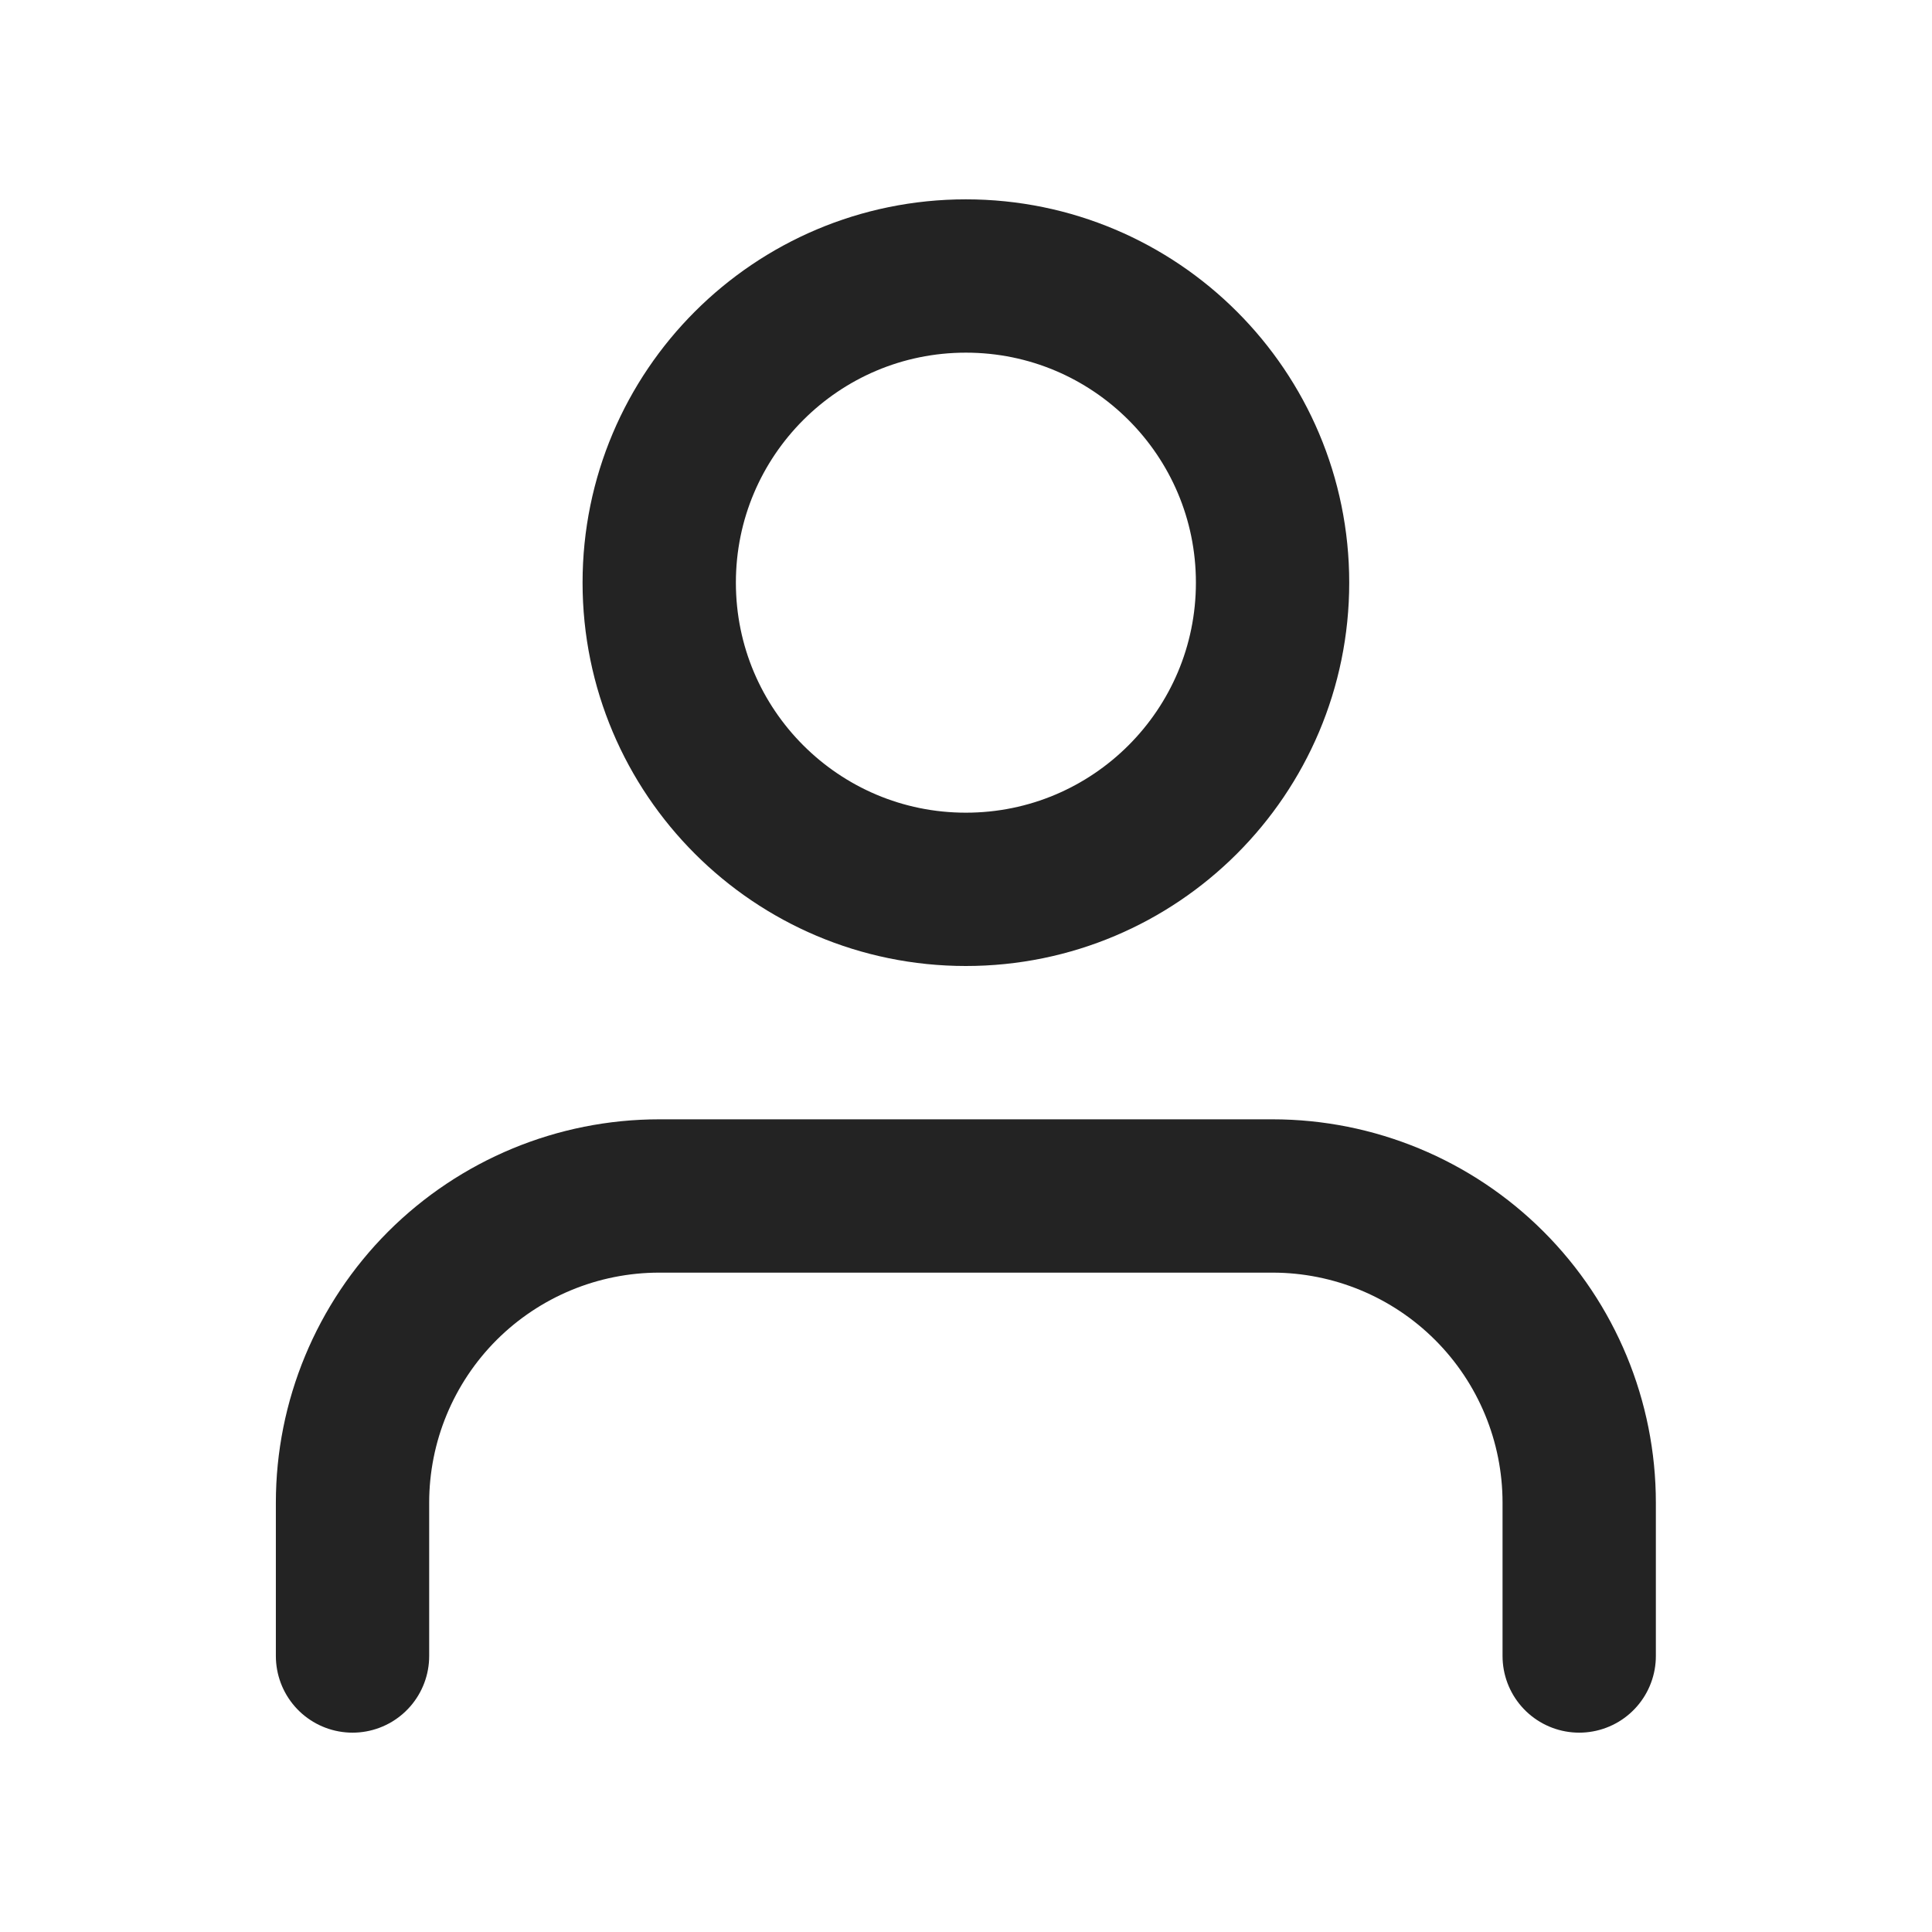 <svg width="28" height="28" viewBox="0 0 28 28" fill="none" xmlns="http://www.w3.org/2000/svg">
<g id="user">
<path id="Icon" d="M22.887 24V21.778C22.887 20.599 22.419 19.469 21.585 18.635C20.752 17.802 19.621 17.333 18.443 17.333H9.554C8.375 17.333 7.245 17.802 6.411 18.635C5.578 19.469 5.109 20.599 5.109 21.778V24M18.443 8.444C18.443 10.899 16.453 12.889 13.998 12.889C11.544 12.889 9.554 10.899 9.554 8.444C9.554 5.99 11.544 4 13.998 4C16.453 4 18.443 5.99 18.443 8.444Z" stroke="#232323" stroke-width="2.222" stroke-linecap="round" stroke-linejoin="round"/>
</g>
</svg>
